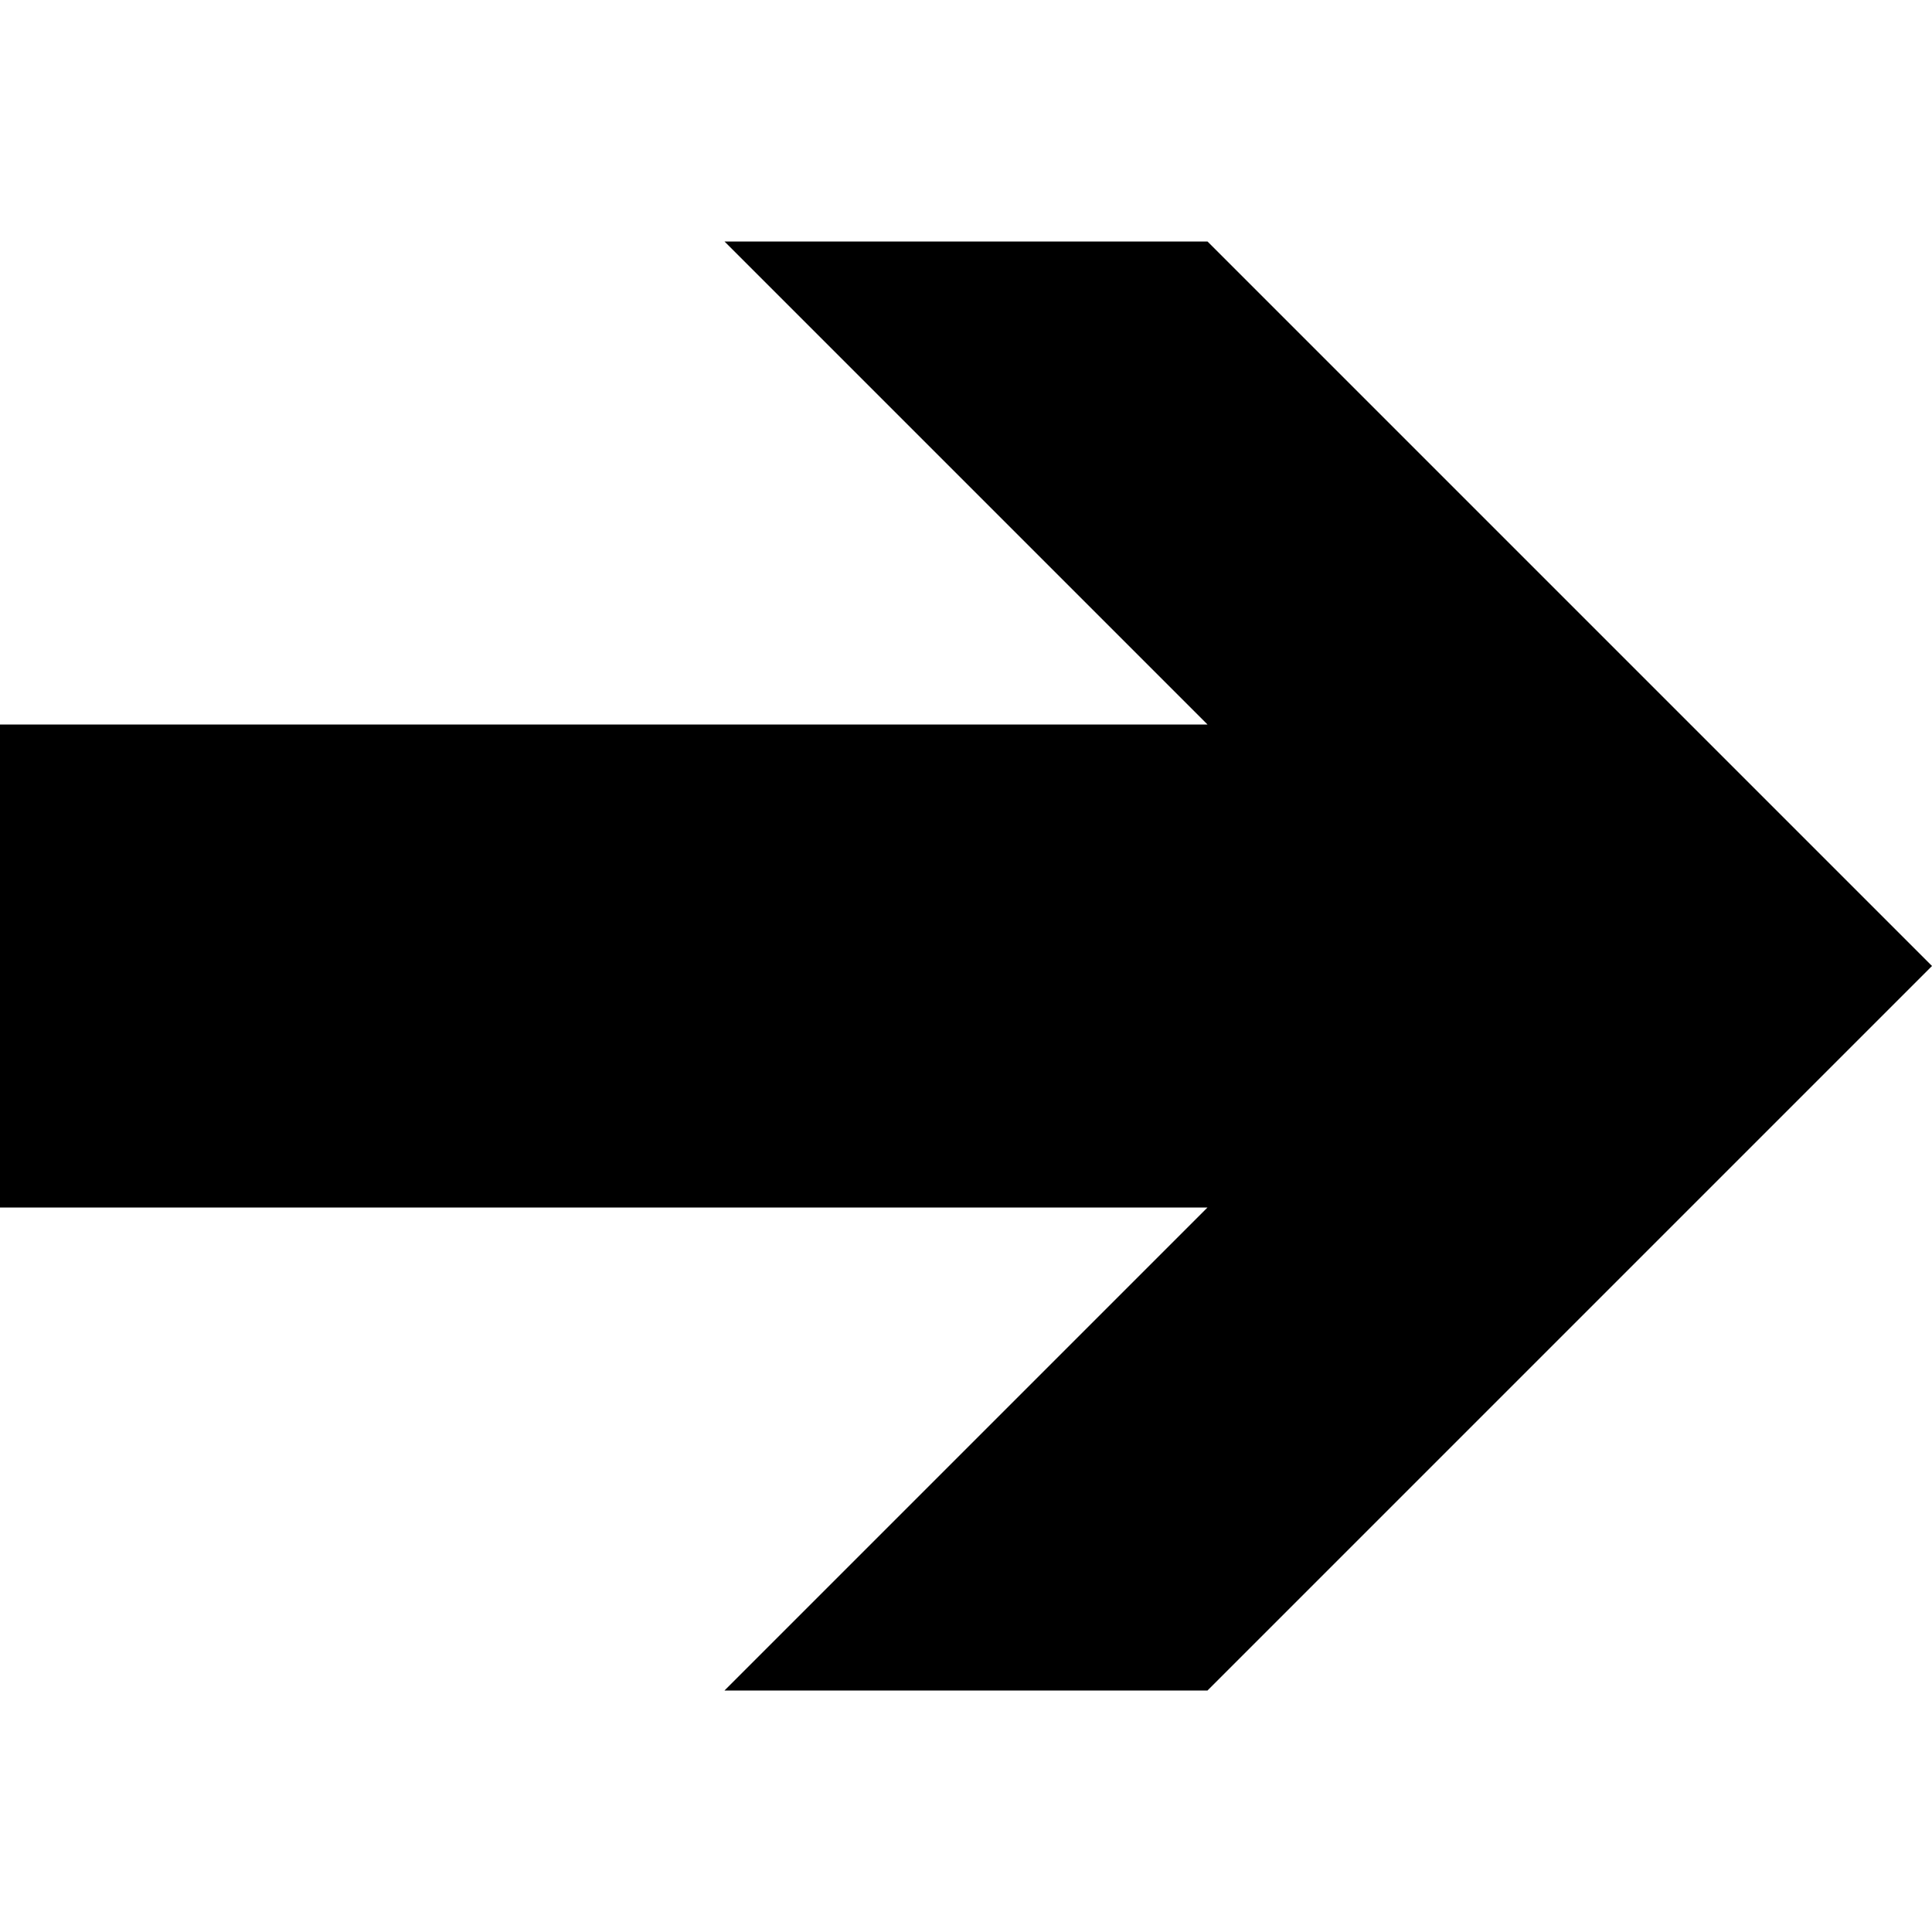 <svg data-icon="arrow-thick" data-containerTransform="translate(0 2)" data-width="null" data-height="null" xmlns="http://www.w3.org/2000/svg" version="1.1" width="16" height="16" viewBox="0 0 16 16">
  <path d="M6 0l4 4h-10v4h10l-4 4h4l6-6-6-6h-4z" transform="translate(0 2)" />
</svg>